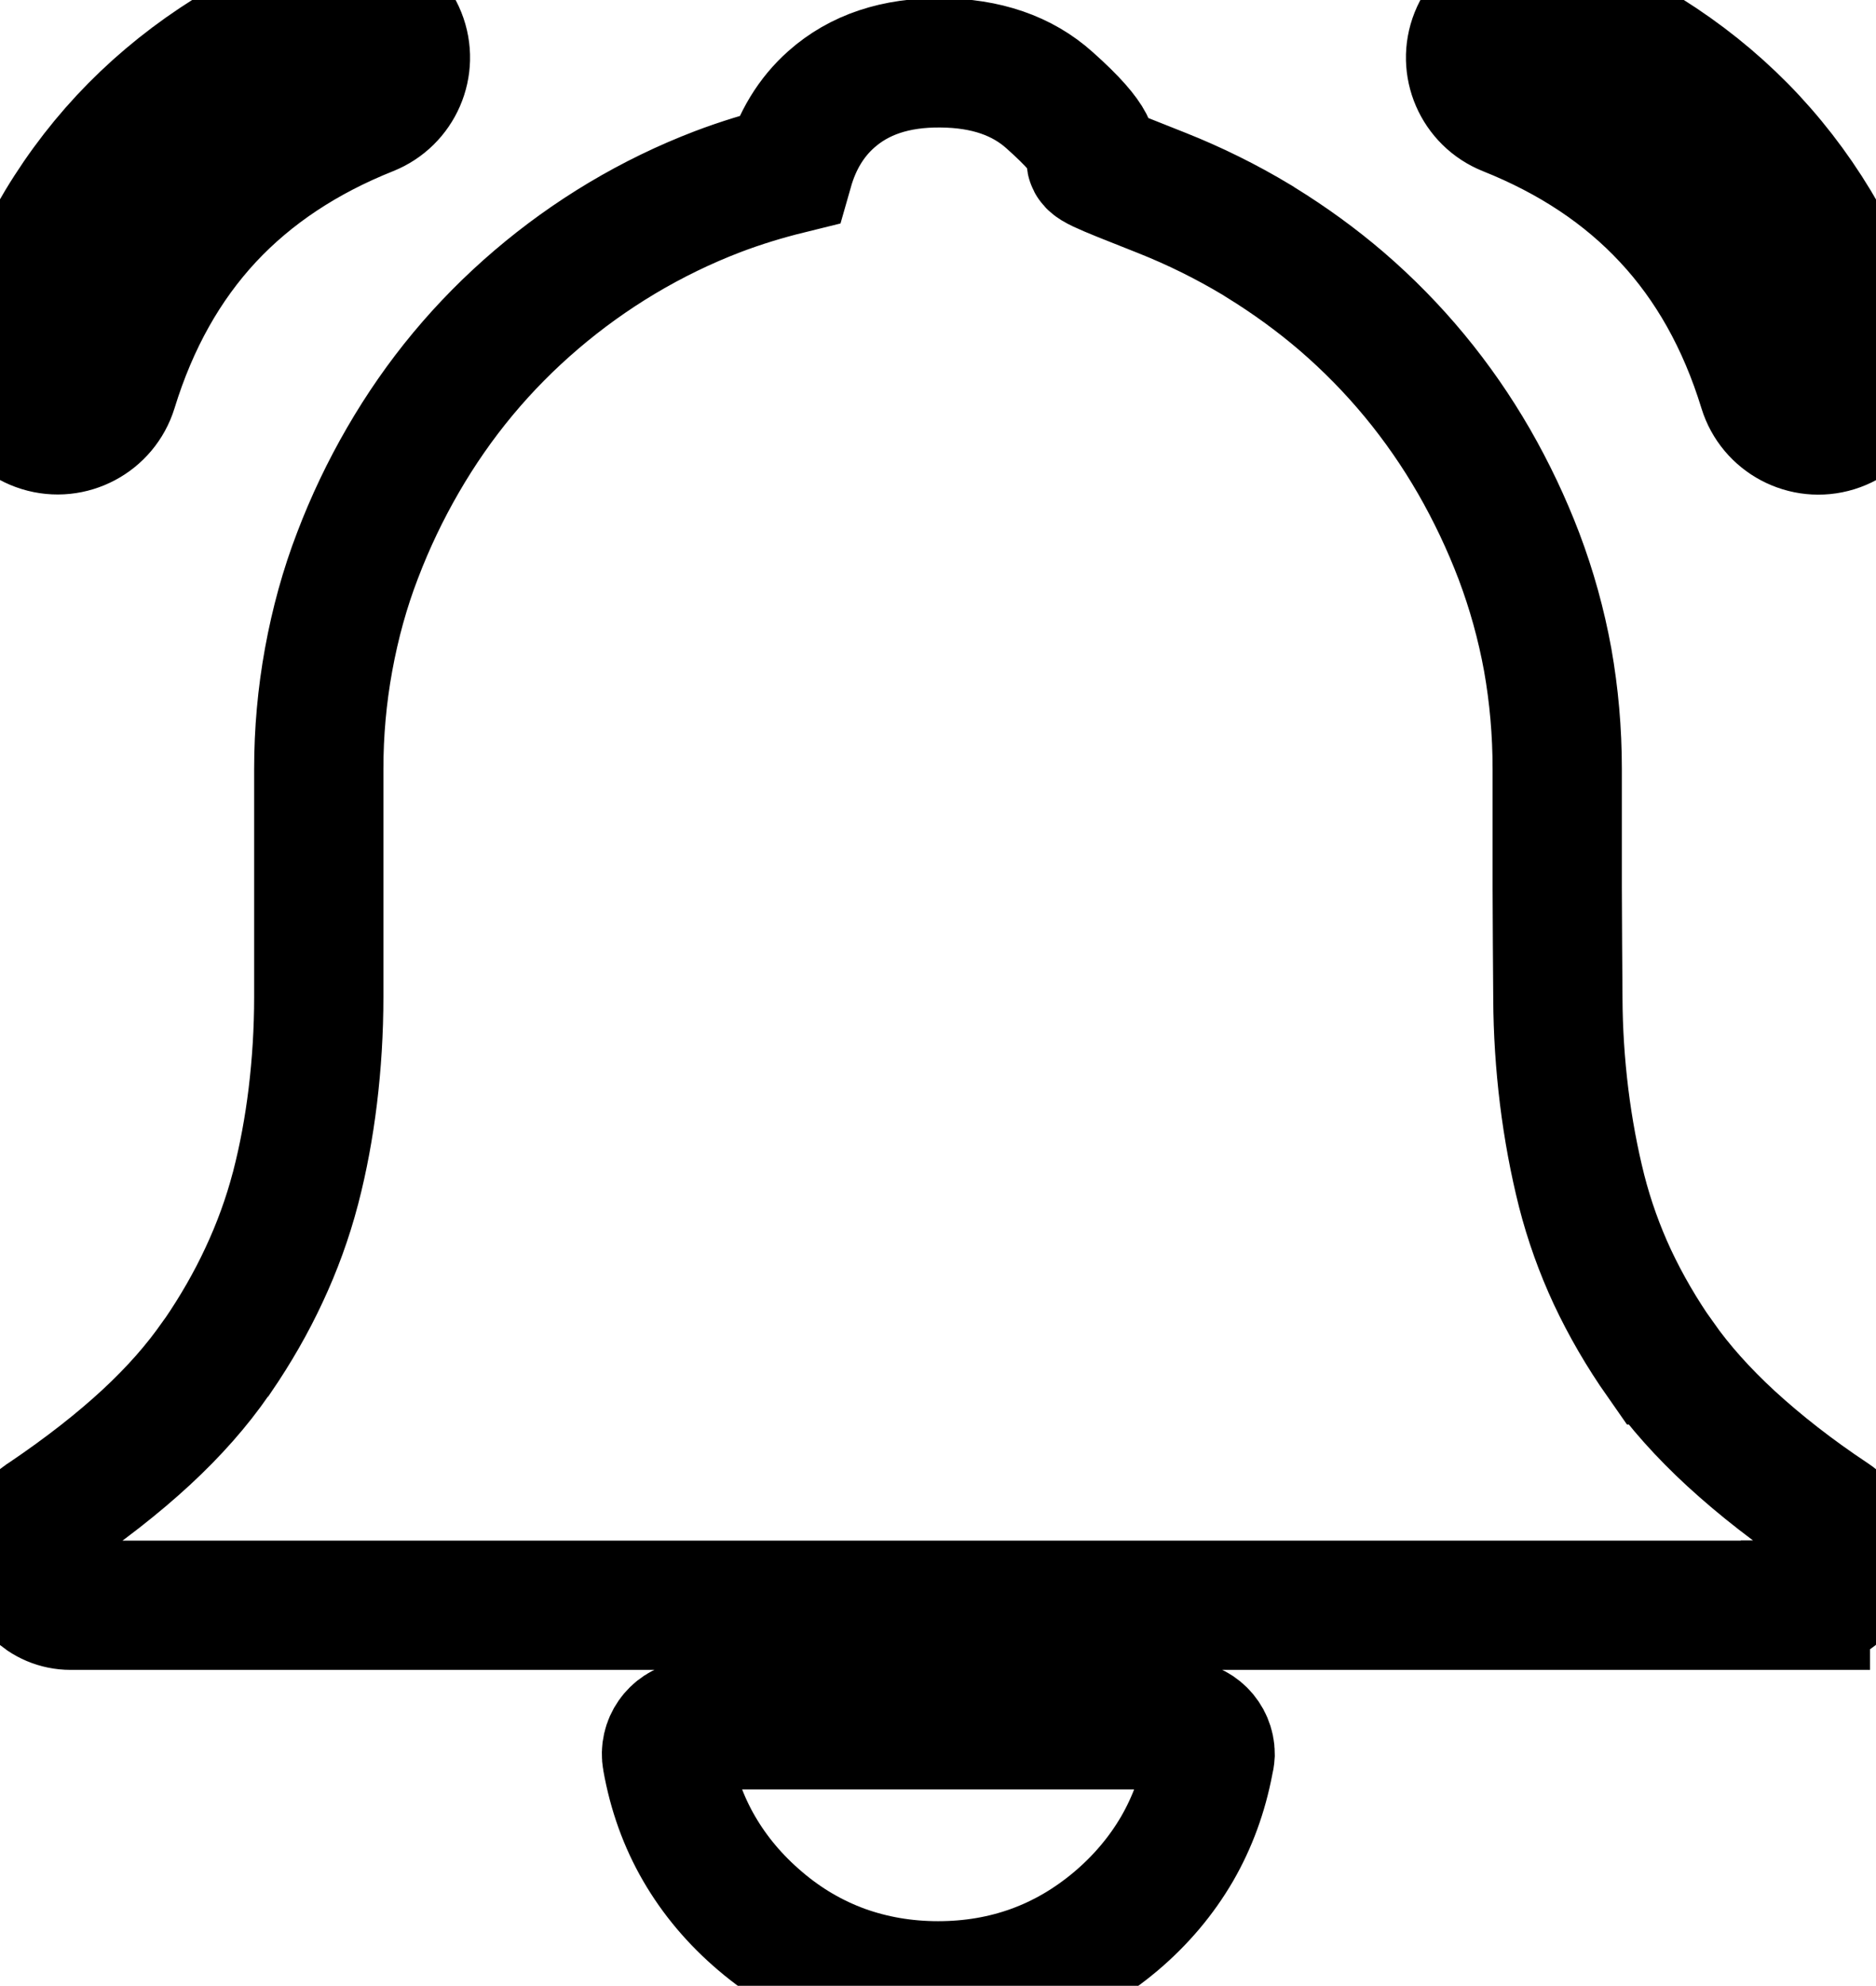<?xml version="1.0" encoding="utf-8"?><svg version="1.1" id="Layer_1" xmlns="http://www.w3.org/2000/svg" fill='transparent' stroke='black' stroke-width='8px' xmlns:xlink="http://www.w3.org/1999/xlink" x="0px" y="0px" viewBox="0 0 116.11 122.88" style="enable-background:new 0 0 116.11 122.88" xml:space="preserve"><g><path d="M74.82,109.04c-0.37,1.94-1.02,3.72-1.96,5.35c-0.97,1.67-2.24,3.18-3.8,4.5c-1.57,1.32-3.27,2.32-5.12,2.99 c-1.85,0.67-3.81,1-5.88,1c-2.08,0-4.04-0.34-5.88-1c-1.84-0.67-3.55-1.66-5.11-2.99c-1.57-1.33-2.83-2.83-3.8-4.5 c-0.97-1.67-1.63-3.51-1.99-5.53c-0.18-0.98,0.48-1.92,1.46-2.1c0.03,0,0.32-0.03,0.32-0.03h30.02c1,0,1.82,0.81,1.82,1.82 C74.89,108.72,74.86,108.88,74.82,109.04L74.82,109.04L74.82,109.04z M20.21,0.25c1.83-0.73,3.9,0.17,4.63,2 c0.73,1.83-0.17,3.9-2,4.63c-3.96,1.58-7.28,3.77-9.93,6.61c-2.64,2.84-4.63,6.36-5.93,10.59c-0.58,1.88-2.58,2.94-4.46,2.36 c-1.88-0.58-2.94-2.58-2.36-4.46c1.63-5.3,4.15-9.74,7.52-13.36C11.05,5.01,15.24,2.23,20.21,0.25L20.21,0.25z M93.27,6.88 c-1.83-0.73-2.73-2.8-2-4.63c0.73-1.83,2.8-2.73,4.63-2c4.97,1.98,9.16,4.76,12.53,8.38c3.37,3.63,5.9,8.07,7.52,13.36 c0.58,1.88-0.48,3.88-2.36,4.46c-1.88,0.58-3.88-0.48-4.46-2.36c-1.3-4.24-3.29-7.76-5.93-10.59 C100.55,10.65,97.23,8.46,93.27,6.88L93.27,6.88z M71.91,11.94c2.04,0.81,4,1.78,5.88,2.91c0.07,0.05,0.15,0.09,0.22,0.14 c1.8,1.11,3.48,2.33,5.02,3.65c3.29,2.83,6.03,6.15,8.2,9.91c1.08,1.88,2.01,3.84,2.78,5.86l0,0c0.79,2.09,1.38,4.22,1.78,6.41 c0.39,2.2,0.59,4.45,0.59,6.76c0,4.56,0,7.03,0,7.33c0.01,2.34,0.02,4.63,0.04,6.86v0.02l0,0c0.01,2.02,0.14,4.05,0.39,6.08 c0.25,2.01,0.61,3.95,1.08,5.82l0,0c0.47,1.84,1.11,3.62,1.9,5.32c0.82,1.75,1.82,3.47,2.99,5.14l0.01,0 c1.16,1.64,2.61,3.27,4.35,4.87c1.8,1.65,3.88,3.28,6.26,4.86c1.36,0.91,1.73,2.76,0.81,4.12c-0.57,0.85-1.51,1.32-2.47,1.32v0.01 l-26.85,0H58.06H31.21H4.37c-1.65,0-2.98-1.33-2.98-2.98c0-1.08,0.58-2.03,1.44-2.55c2.41-1.63,4.48-3.25,6.21-4.85 c1.72-1.59,3.16-3.22,4.32-4.9c0.03-0.05,0.07-0.1,0.11-0.14c1.12-1.64,2.08-3.31,2.87-5.01c0.81-1.73,1.46-3.51,1.94-5.34 c0.01-0.04,0.02-0.08,0.03-0.11c0.46-1.78,0.81-3.66,1.05-5.63c0.24-1.98,0.37-4.03,0.37-6.14v-14.1c0-2.27,0.2-4.52,0.61-6.77 c0.41-2.24,1-4.39,1.79-6.44c0.78-2.05,1.72-4.02,2.81-5.9c2.2-3.8,4.93-7.09,8.27-9.94c1.63-1.39,3.39-2.66,5.28-3.79 c1.91-1.14,3.89-2.1,5.93-2.88c1.42-0.54,2.89-0.99,4.39-1.36c0.51-1.79,1.39-3.24,2.64-4.35c1.72-1.53,3.98-2.29,6.79-2.26 c2.78,0.02,5.03,0.79,6.73,2.32C70.98,11.56,63.5,8.62,71.91,11.94L71.91,11.94z"/></g></svg>